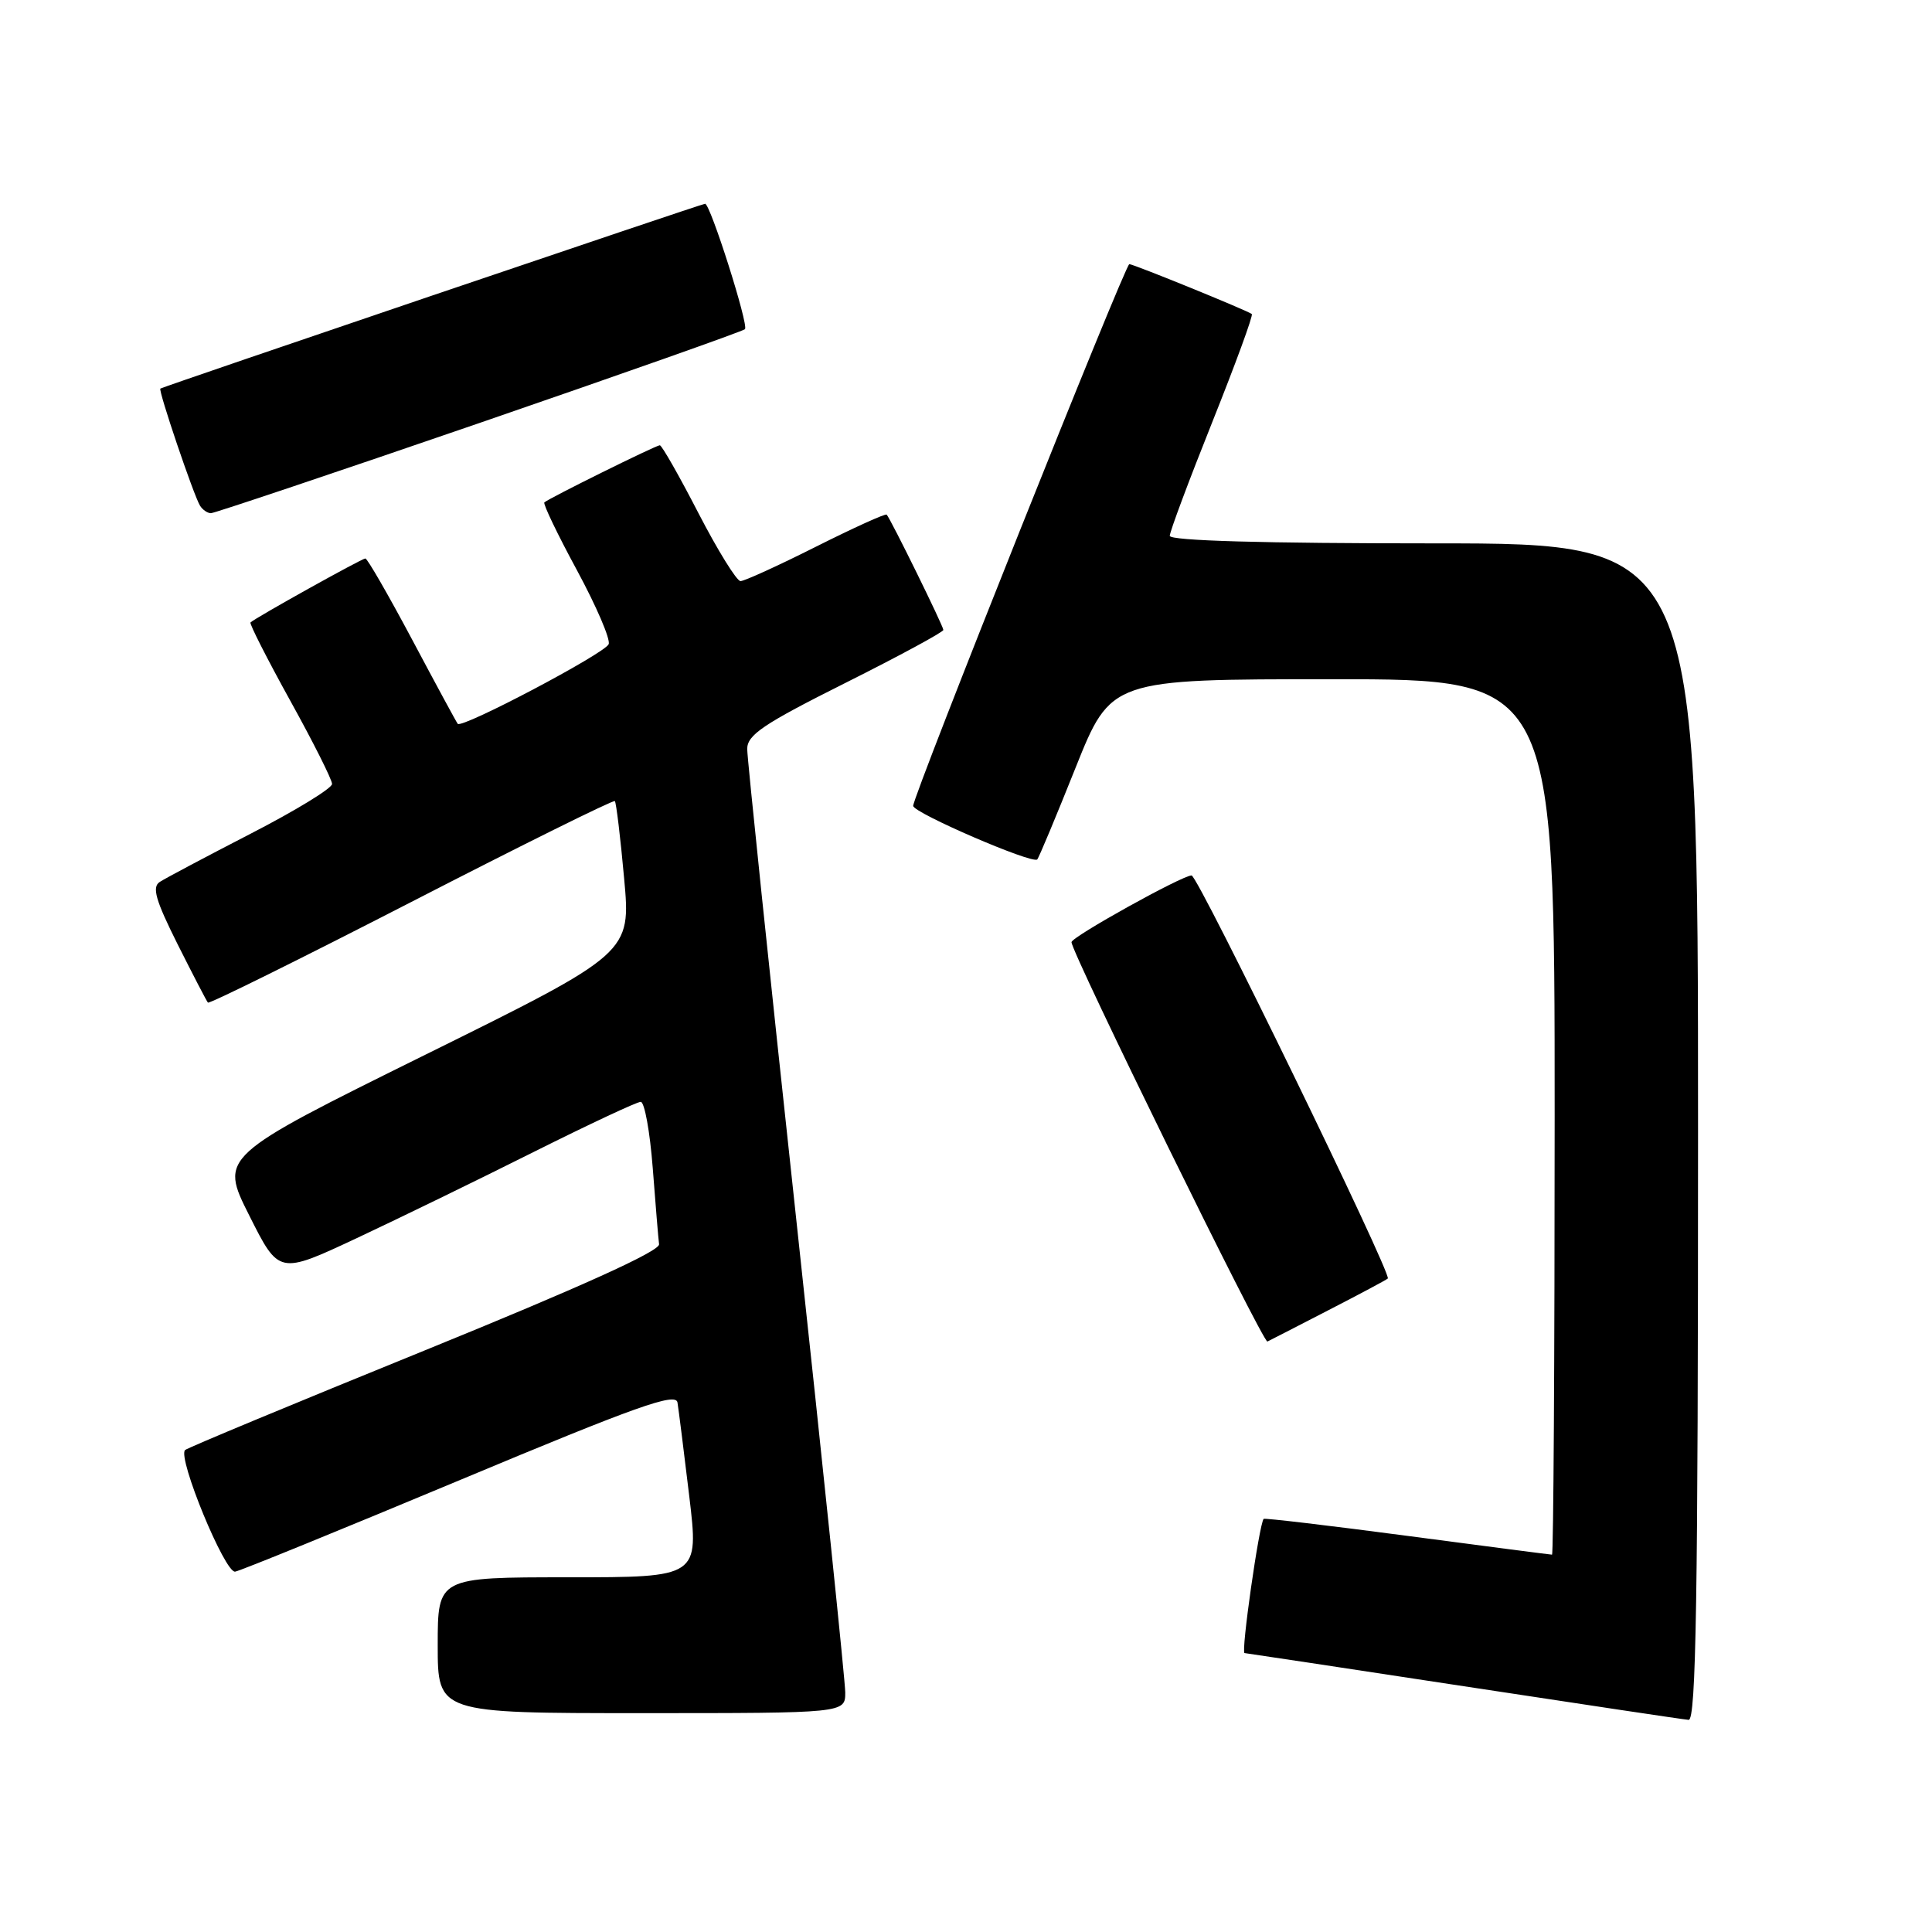 <?xml version="1.0" encoding="UTF-8" standalone="no"?>
<!DOCTYPE svg PUBLIC "-//W3C//DTD SVG 1.1//EN" "http://www.w3.org/Graphics/SVG/1.1/DTD/svg11.dtd" >
<svg xmlns="http://www.w3.org/2000/svg" xmlns:xlink="http://www.w3.org/1999/xlink" version="1.1" viewBox="0 0 256 256">
 <g >
 <path fill="currentColor"
d=" M 225.00 150.00 C 225.00 72.00 225.00 72.00 190.00 72.00 C 167.43 72.00 155.00 71.65 155.00 71.00 C 155.00 70.46 157.53 63.69 160.62 55.96 C 163.71 48.23 166.08 41.77 165.87 41.61 C 165.30 41.15 150.20 35.00 149.64 35.00 C 149.09 35.00 121.00 105.41 121.00 106.78 C 121.00 107.70 136.81 114.53 137.44 113.88 C 137.65 113.67 139.93 108.21 142.51 101.75 C 147.21 90.00 147.21 90.00 176.60 90.00 C 206.00 90.00 206.00 90.00 206.00 148.00 C 206.00 179.90 205.84 206.00 205.65 206.00 C 205.46 206.00 196.83 204.88 186.47 203.51 C 176.12 202.14 167.55 201.13 167.44 201.26 C 166.84 201.97 164.41 219.01 164.91 219.04 C 165.23 219.07 178.32 221.05 194.00 223.44 C 209.68 225.83 223.06 227.84 223.75 227.89 C 224.74 227.98 225.00 211.79 225.00 150.00 Z  M 112.00 224.25 C 111.99 222.74 109.07 194.50 105.50 161.50 C 101.93 128.50 99.01 100.49 99.01 99.26 C 99.00 97.38 101.12 95.95 112.00 90.50 C 119.15 86.92 125.00 83.75 125.00 83.47 C 125.00 82.96 118.04 68.81 117.49 68.19 C 117.33 68.02 113.12 69.93 108.12 72.44 C 103.13 74.95 98.63 77.00 98.12 77.00 C 97.62 77.00 95.11 72.95 92.55 68.00 C 90.00 63.05 87.69 59.00 87.43 59.00 C 86.92 59.00 72.75 66.01 72.13 66.57 C 71.93 66.75 73.87 70.80 76.45 75.56 C 79.02 80.32 80.92 84.73 80.65 85.36 C 80.14 86.59 61.20 96.58 60.65 95.91 C 60.47 95.68 57.75 90.66 54.61 84.75 C 51.46 78.84 48.68 74.00 48.41 74.00 C 47.95 74.00 33.80 81.88 33.19 82.48 C 33.03 82.64 35.39 87.29 38.44 92.81 C 41.50 98.33 44.00 103.31 44.00 103.88 C 44.00 104.45 39.16 107.41 33.25 110.45 C 27.34 113.50 21.90 116.38 21.17 116.86 C 20.11 117.54 20.61 119.27 23.53 125.11 C 25.57 129.17 27.38 132.66 27.55 132.85 C 27.73 133.05 39.86 127.04 54.51 119.51 C 69.16 111.97 81.29 105.96 81.47 106.15 C 81.65 106.34 82.21 110.95 82.70 116.39 C 83.60 126.29 83.60 126.29 56.35 139.76 C 29.10 153.24 29.10 153.24 33.03 161.06 C 36.96 168.89 36.96 168.89 47.23 164.08 C 52.88 161.43 63.46 156.28 70.74 152.63 C 78.02 148.99 84.39 146.00 84.90 146.00 C 85.40 146.00 86.12 149.94 86.49 154.75 C 86.86 159.56 87.23 164.12 87.33 164.87 C 87.44 165.78 76.99 170.51 56.27 178.94 C 39.09 185.92 24.80 191.86 24.52 192.14 C 23.50 193.17 29.82 208.50 31.16 208.25 C 31.90 208.12 45.32 202.64 61.00 196.09 C 84.36 186.32 89.55 184.47 89.77 185.84 C 89.92 186.75 90.62 192.34 91.33 198.25 C 92.61 209.00 92.61 209.00 75.30 209.00 C 58.00 209.00 58.00 209.00 58.00 218.00 C 58.00 227.00 58.00 227.00 85.00 227.00 C 112.00 227.00 112.00 227.00 112.00 224.25 Z  M 176.00 173.62 C 180.12 171.50 183.67 169.61 183.89 169.41 C 184.47 168.88 158.74 116.00 157.89 116.00 C 156.64 116.00 142.00 124.13 141.98 124.84 C 141.94 126.15 167.39 178.04 167.94 177.76 C 168.25 177.61 171.88 175.75 176.00 173.62 Z  M 63.50 56.06 C 82.59 49.49 98.44 43.89 98.71 43.62 C 99.24 43.10 94.12 27.00 93.43 27.00 C 93.00 27.00 21.68 51.20 21.25 51.49 C 20.94 51.70 25.66 65.63 26.50 67.00 C 26.84 67.55 27.49 68.00 27.95 68.00 C 28.40 68.00 44.40 62.63 63.50 56.06 Z "/>
</g>
</svg>